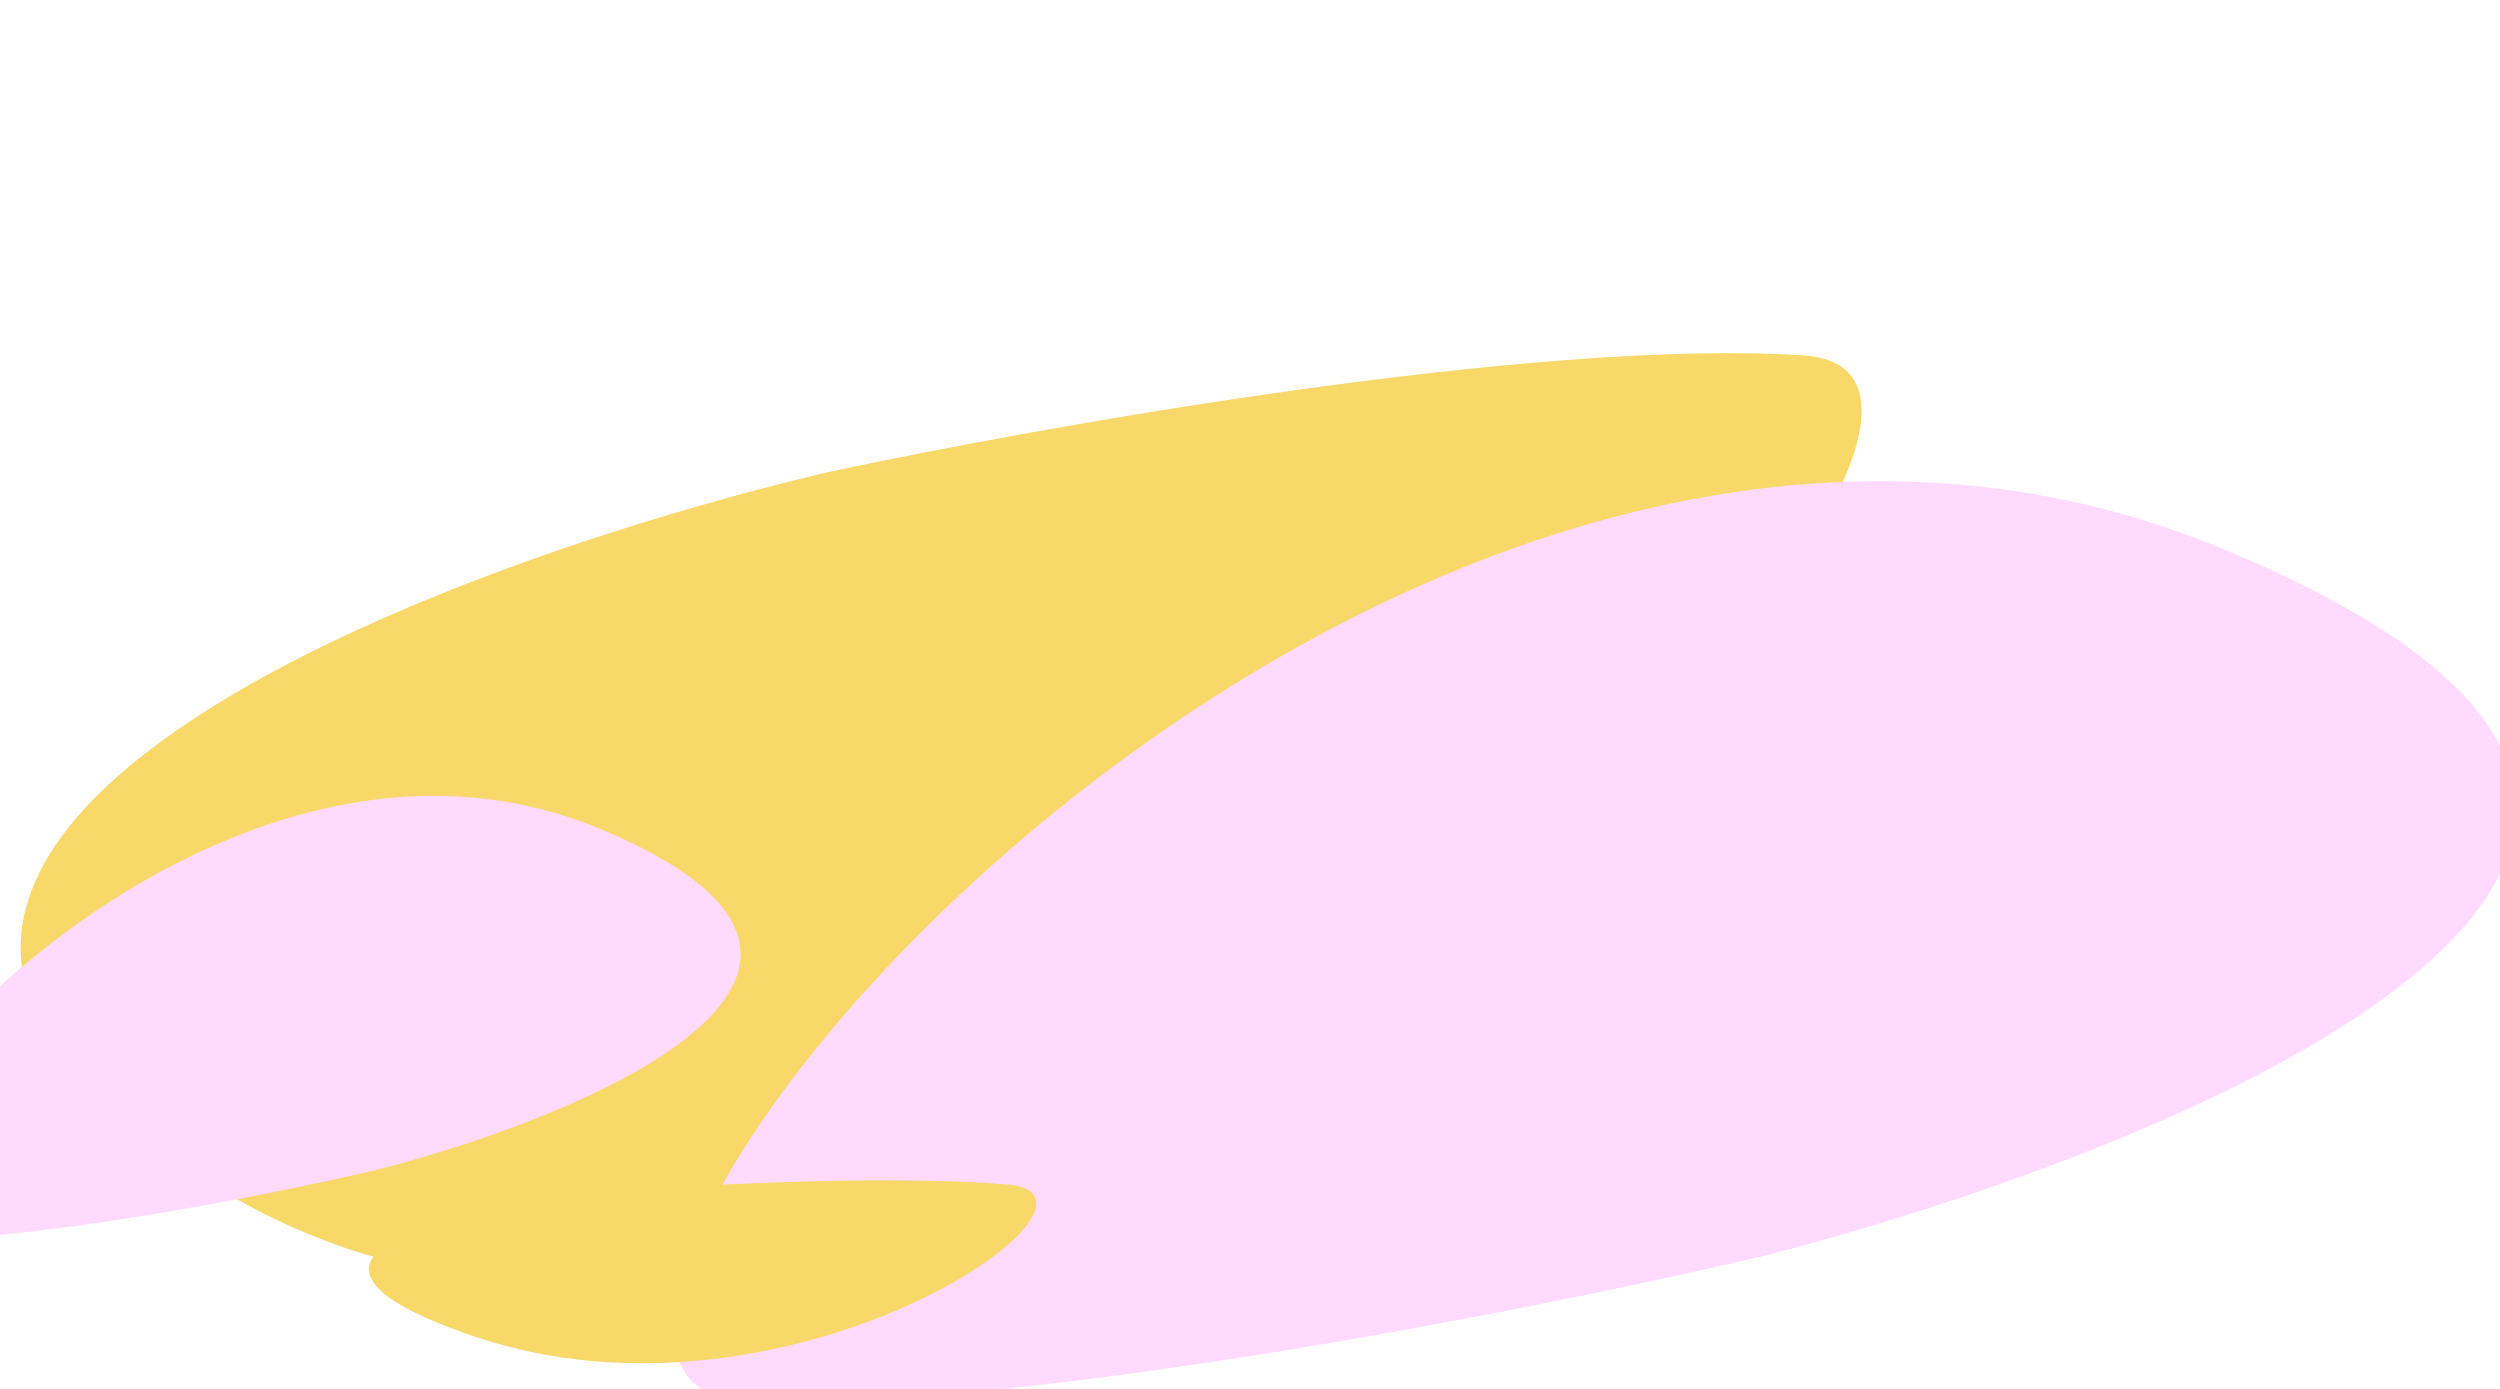 <svg
  width="1440"
  height="800"
  viewBox="0 0 1440 800"
  fill="none"
  xmlns="http://www.w3.org/2000/svg"
>
  <g opacity="0.6" filter="url(#filter0_f_1041_38690)">
    <g filter="url(#filter1_f_1041_38690)">
      <path
        d="M137.129 691.129C-199.662 500.9 221.9 332.737 474.78 272.434C599.009 245.669 885.73 194.656 1038.79 204.726C1230.11 217.313 558.118 928.915 137.129 691.129Z"
        fill="#F2BE03"
      />
    </g>
    <g filter="url(#filter2_f_1041_38690)">
      <path
        d="M1280.31 316.152C1682.57 483.006 1272.55 656.952 1017.26 723.069C891.189 752.855 597.736 811.463 432.501 807.603C225.957 802.778 777.477 107.586 1280.31 316.152Z"
        fill="#FDC3FE"
      />
    </g>
    <g filter="url(#filter3_f_1041_38690)">
      <path
        d="M345.128 477.248C539.178 557.738 341.387 641.649 218.235 673.543C157.419 687.912 15.858 716.184 -63.85 714.321C-163.486 711.994 102.565 376.637 345.128 477.248Z"
        fill="#FDC3FE"
      />
    </g>
    <g filter="url(#filter4_f_1041_38690)">
      <path
        d="M273.219 769.79C128.096 720.546 276.762 692.729 369.235 684.976C414.895 681.797 521.153 676.83 580.904 682.391C655.593 689.343 454.623 831.347 273.219 769.79Z"
        fill="#F2BE03"
      />
    </g>
  </g>
  <defs>
    <filter
      id="filter0_f_1041_38690"
      x="-352.32"
      y="-166"
      width="2096.32"
      height="1240.78"
      filterUnits="userSpaceOnUse"
      color-interpolation-filters="sRGB"
    >
      <feFlood flood-opacity="0" result="BackgroundImageFix" />
      <feBlend
        mode="normal"
        in="SourceGraphic"
        in2="BackgroundImageFix"
        result="shape"
      />
      <feGaussianBlur
        stdDeviation="133.5"
        result="effect1_foregroundBlur_1041_38690"
      />
    </filter>
    <filter
      id="filter1_f_1041_38690"
      x="-54.106"
      y="137.428"
      width="1192.4"
      height="668.289"
      filterUnits="userSpaceOnUse"
      color-interpolation-filters="sRGB"
    >
      <feFlood flood-opacity="0" result="BackgroundImageFix" />
      <feBlend
        mode="normal"
        in="SourceGraphic"
        in2="BackgroundImageFix"
        result="shape"
      />
      <feGaussianBlur
        stdDeviation="33"
        result="effect1_foregroundBlur_1041_38690"
      />
    </filter>
    <filter
      id="filter2_f_1041_38690"
      x="303.994"
      y="193.129"
      width="1229.15"
      height="698.655"
      filterUnits="userSpaceOnUse"
      color-interpolation-filters="sRGB"
    >
      <feFlood flood-opacity="0" result="BackgroundImageFix" />
      <feBlend
        mode="normal"
        in="SourceGraphic"
        in2="BackgroundImageFix"
        result="shape"
      />
      <feGaussianBlur
        stdDeviation="42"
        result="effect1_foregroundBlur_1041_38690"
      />
    </filter>
    <filter
      id="filter3_f_1041_38690"
      x="-169.32"
      y="374.424"
      width="679.893"
      height="423.985"
      filterUnits="userSpaceOnUse"
      color-interpolation-filters="sRGB"
    >
      <feFlood flood-opacity="0" result="BackgroundImageFix" />
      <feBlend
        mode="normal"
        in="SourceGraphic"
        in2="BackgroundImageFix"
        result="shape"
      />
      <feGaussianBlur
        stdDeviation="42"
        result="effect1_foregroundBlur_1041_38690"
      />
    </filter>
    <filter
      id="filter4_f_1041_38690"
      x="210.481"
      y="677.882"
      width="388.429"
      height="109.34"
      filterUnits="userSpaceOnUse"
      color-interpolation-filters="sRGB"
    >
      <feFlood flood-opacity="0" result="BackgroundImageFix" />
      <feBlend
        mode="normal"
        in="SourceGraphic"
        in2="BackgroundImageFix"
        result="shape"
      />
      <feGaussianBlur
        stdDeviation="1"
        result="effect1_foregroundBlur_1041_38690"
      />
    </filter>
  </defs>
</svg>
